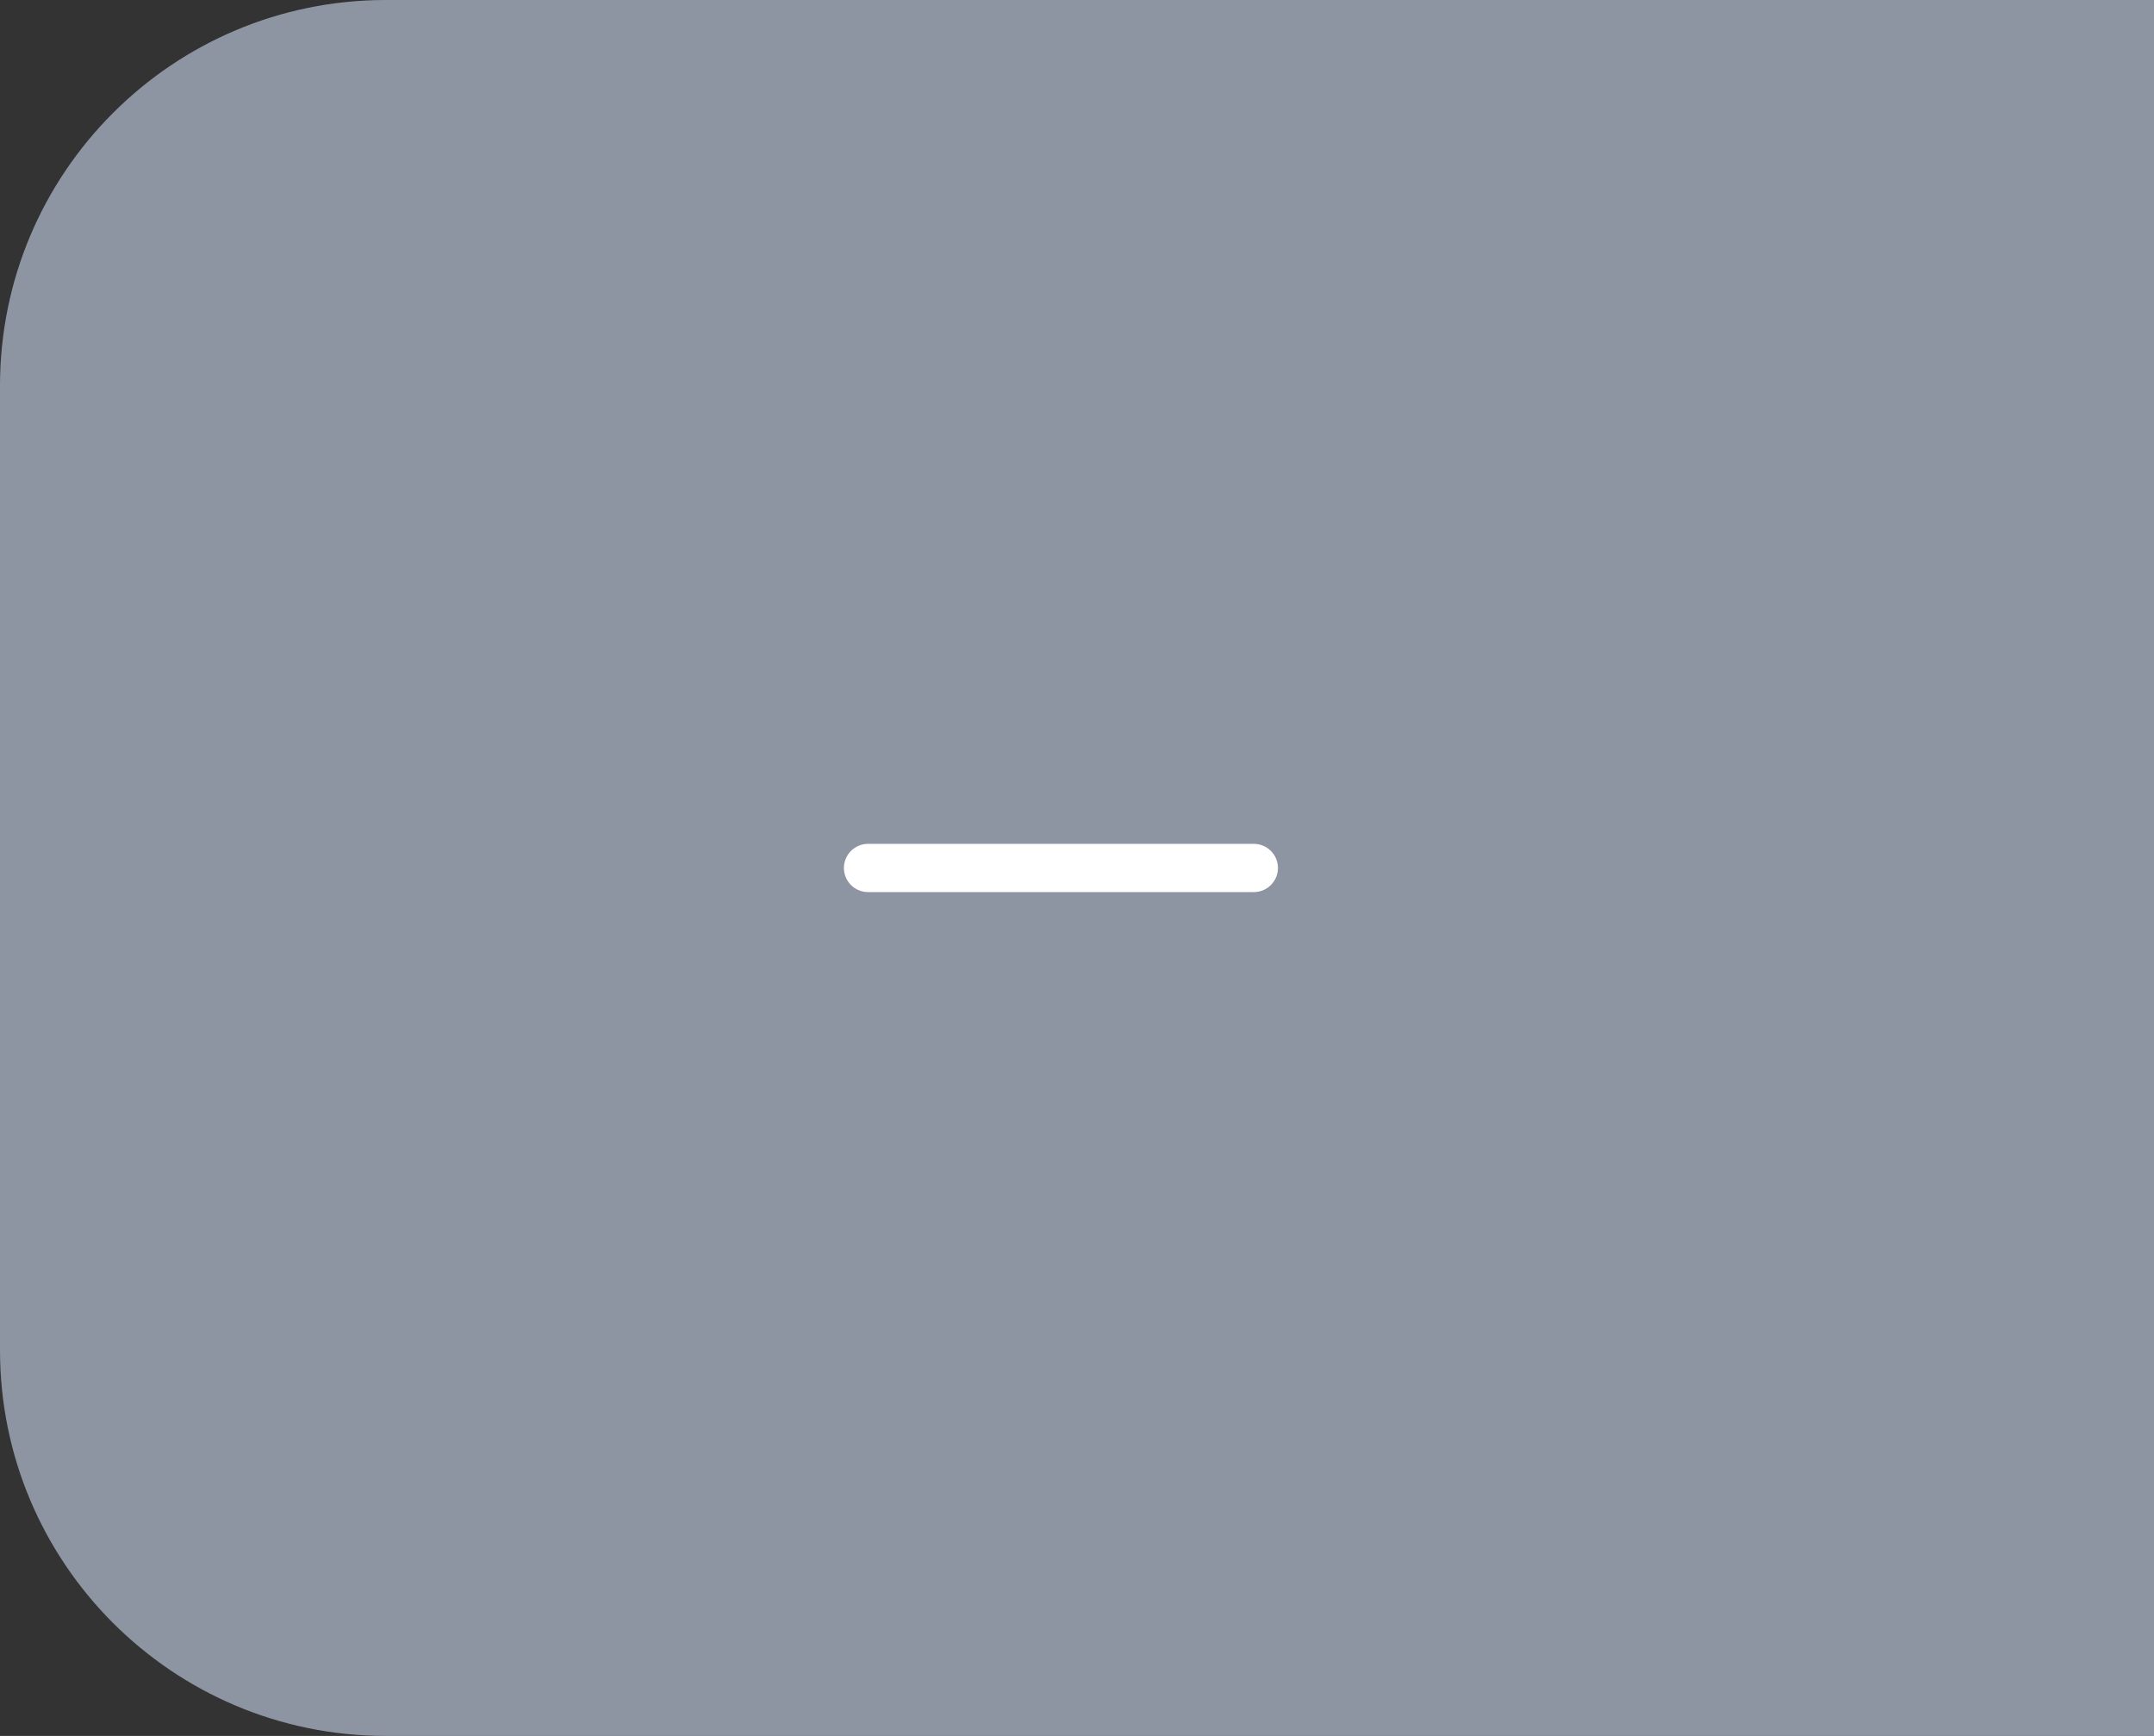 <svg width="67" height="54" viewBox="0 0 67 54" fill="none" xmlns="http://www.w3.org/2000/svg">
<rect x="0" y="0" width="67" height="54" fill="#333333" stroke="none"/>
<path d="M0 12C0 5.373 5.373 0 12 0H67V54H12C5.373 54 0 48.627 0 42V12Z" fill="#8E95A2"/>
<path d="M27 27C27.873 27 35.364 27 39 27" stroke="white" stroke-width="1.5" stroke-linecap="round"/>
</svg>
